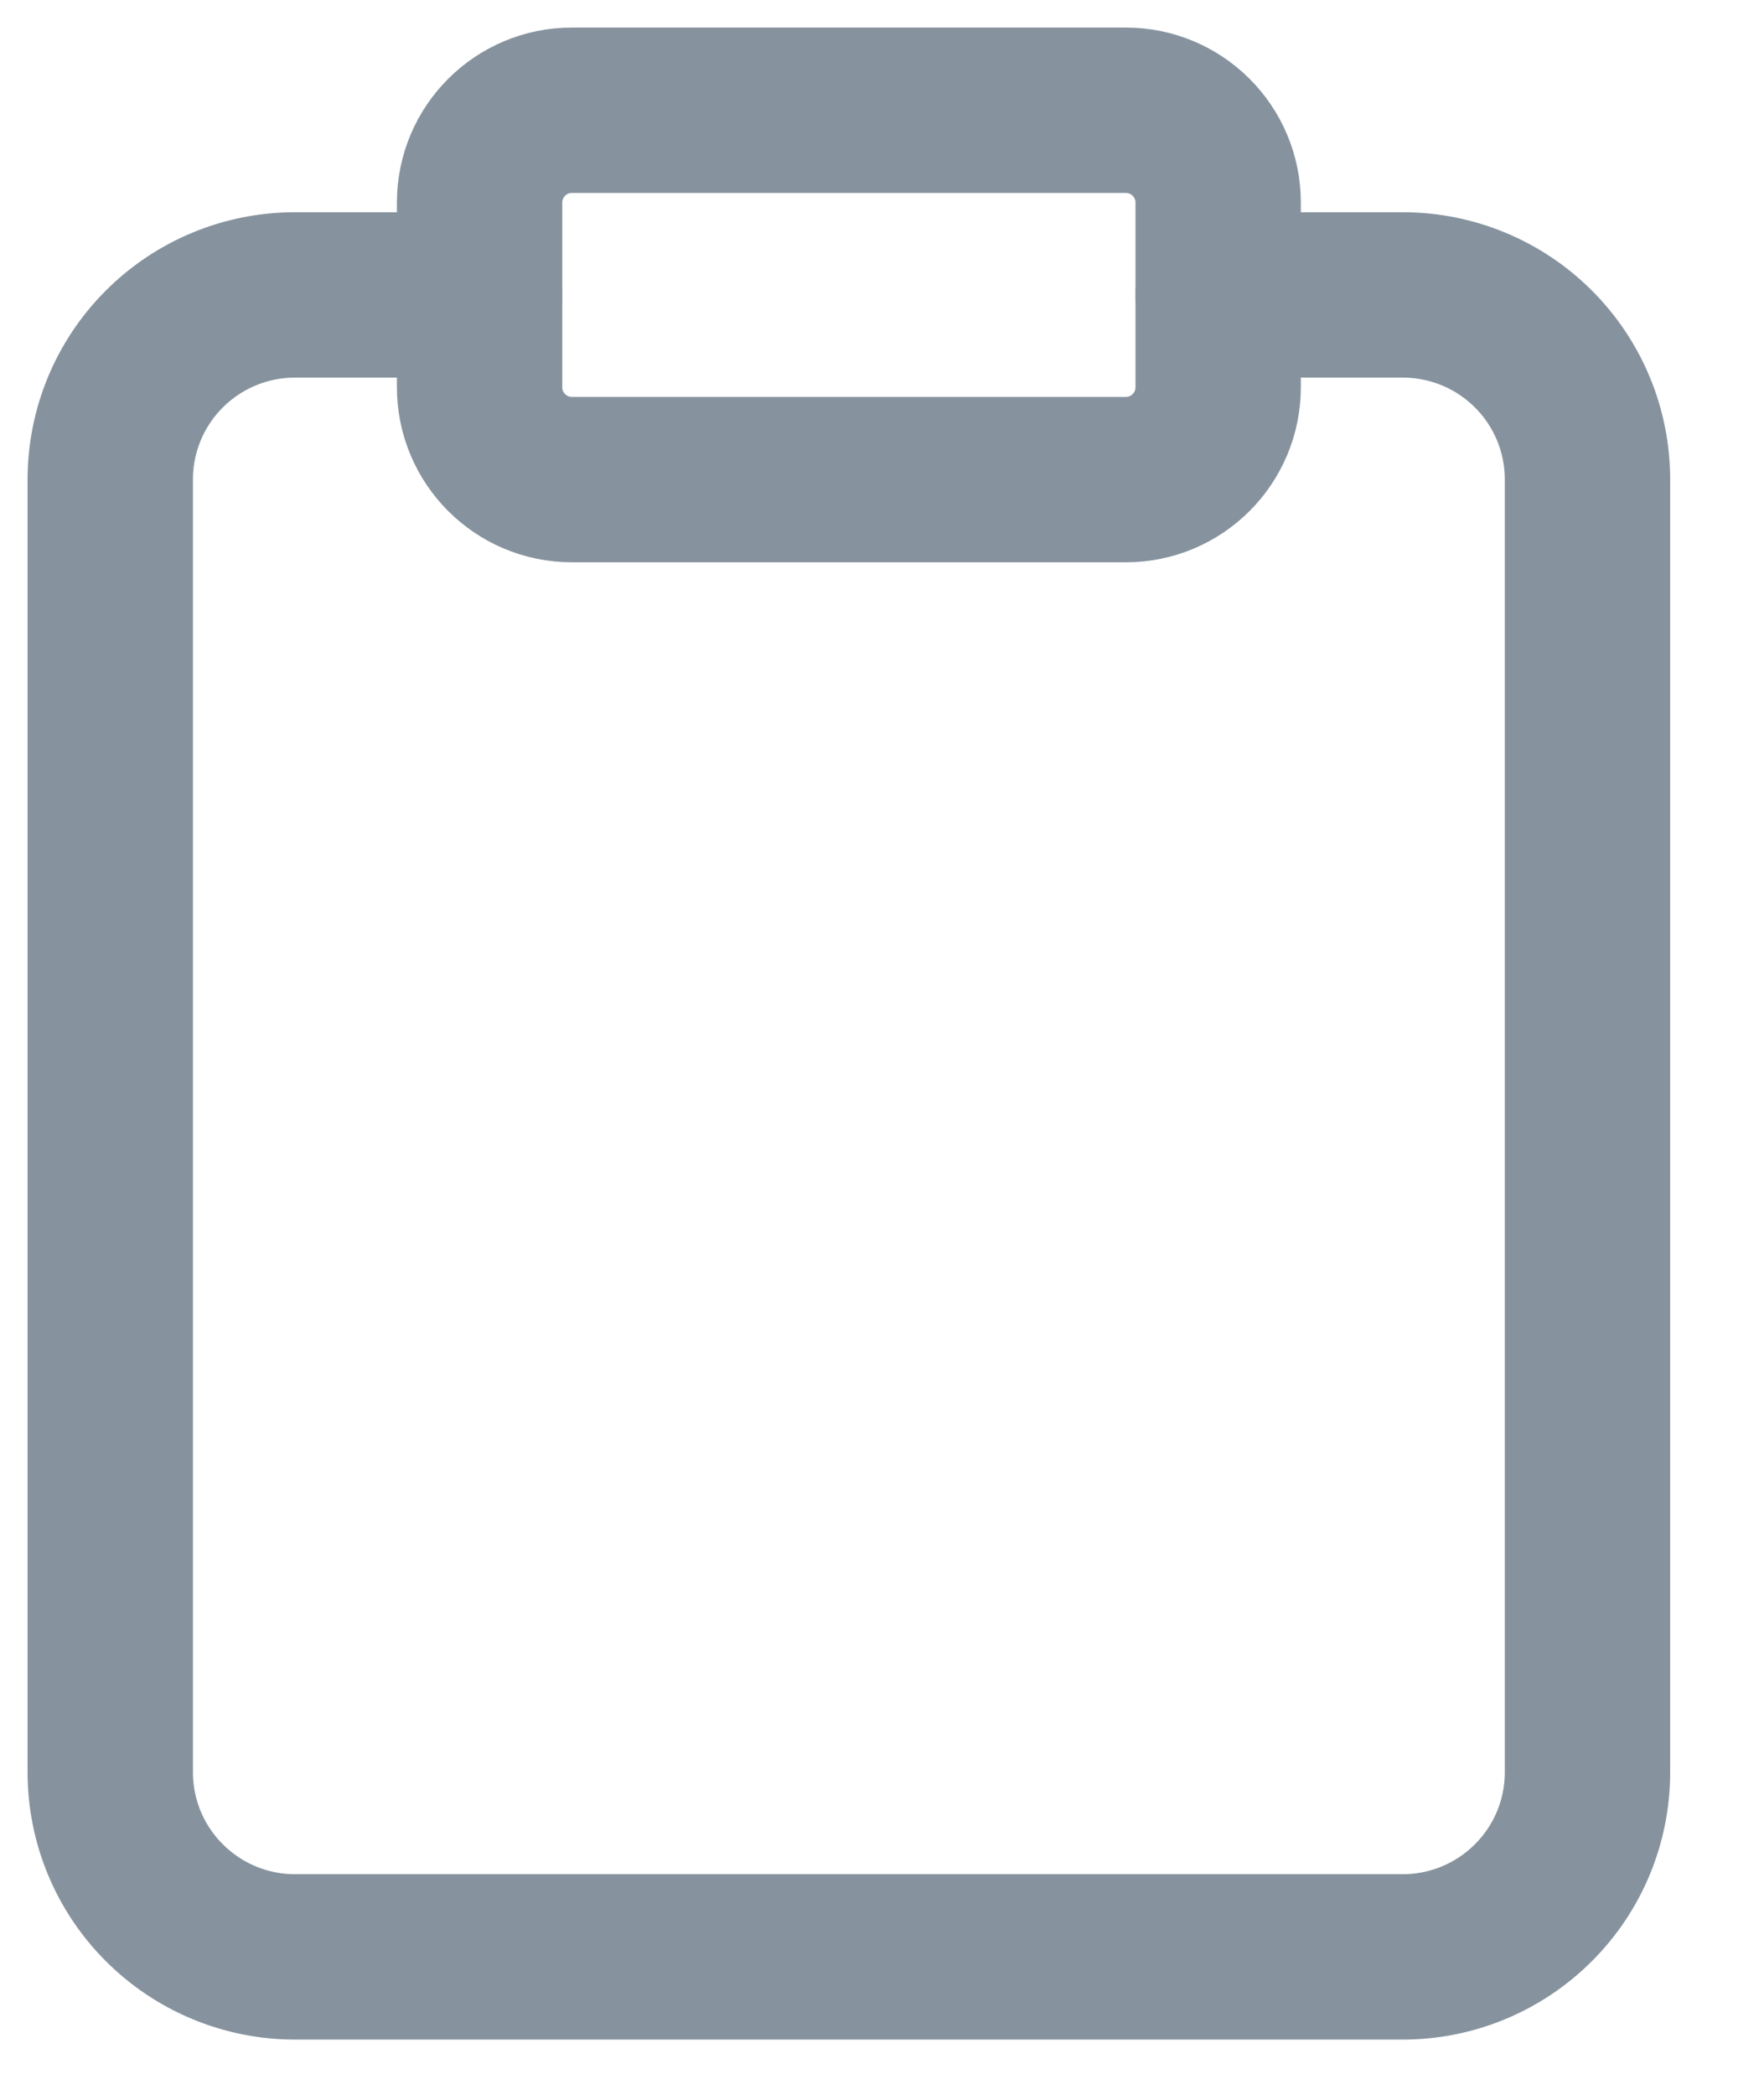 <svg width="16" height="19" viewBox="0 0 16 19" fill="none" xmlns="http://www.w3.org/2000/svg">
<path d="M11.049 2.675H12.724C13.168 2.675 13.594 2.851 13.908 3.165C14.223 3.479 14.399 3.905 14.399 4.35V16.074C14.399 16.518 14.223 16.944 13.908 17.258C13.594 17.572 13.168 17.749 12.724 17.749H2.675C2.231 17.749 1.805 17.572 1.491 17.258C1.176 16.944 1 16.518 1 16.074V4.35C1 3.905 1.176 3.479 1.491 3.165C1.805 2.851 2.231 2.675 2.675 2.675H4.35" stroke="#86939F" stroke-width="1.5" stroke-linecap="round" stroke-linejoin="round"/>
<path d="M10.212 1H5.187C4.725 1 4.35 1.375 4.35 1.837V3.512C4.35 3.975 4.725 4.35 5.187 4.35H10.212C10.674 4.35 11.049 3.975 11.049 3.512V1.837C11.049 1.375 10.674 1 10.212 1Z" stroke="#86939F" stroke-width="1.5" stroke-linecap="round" stroke-linejoin="round"/>
</svg>
